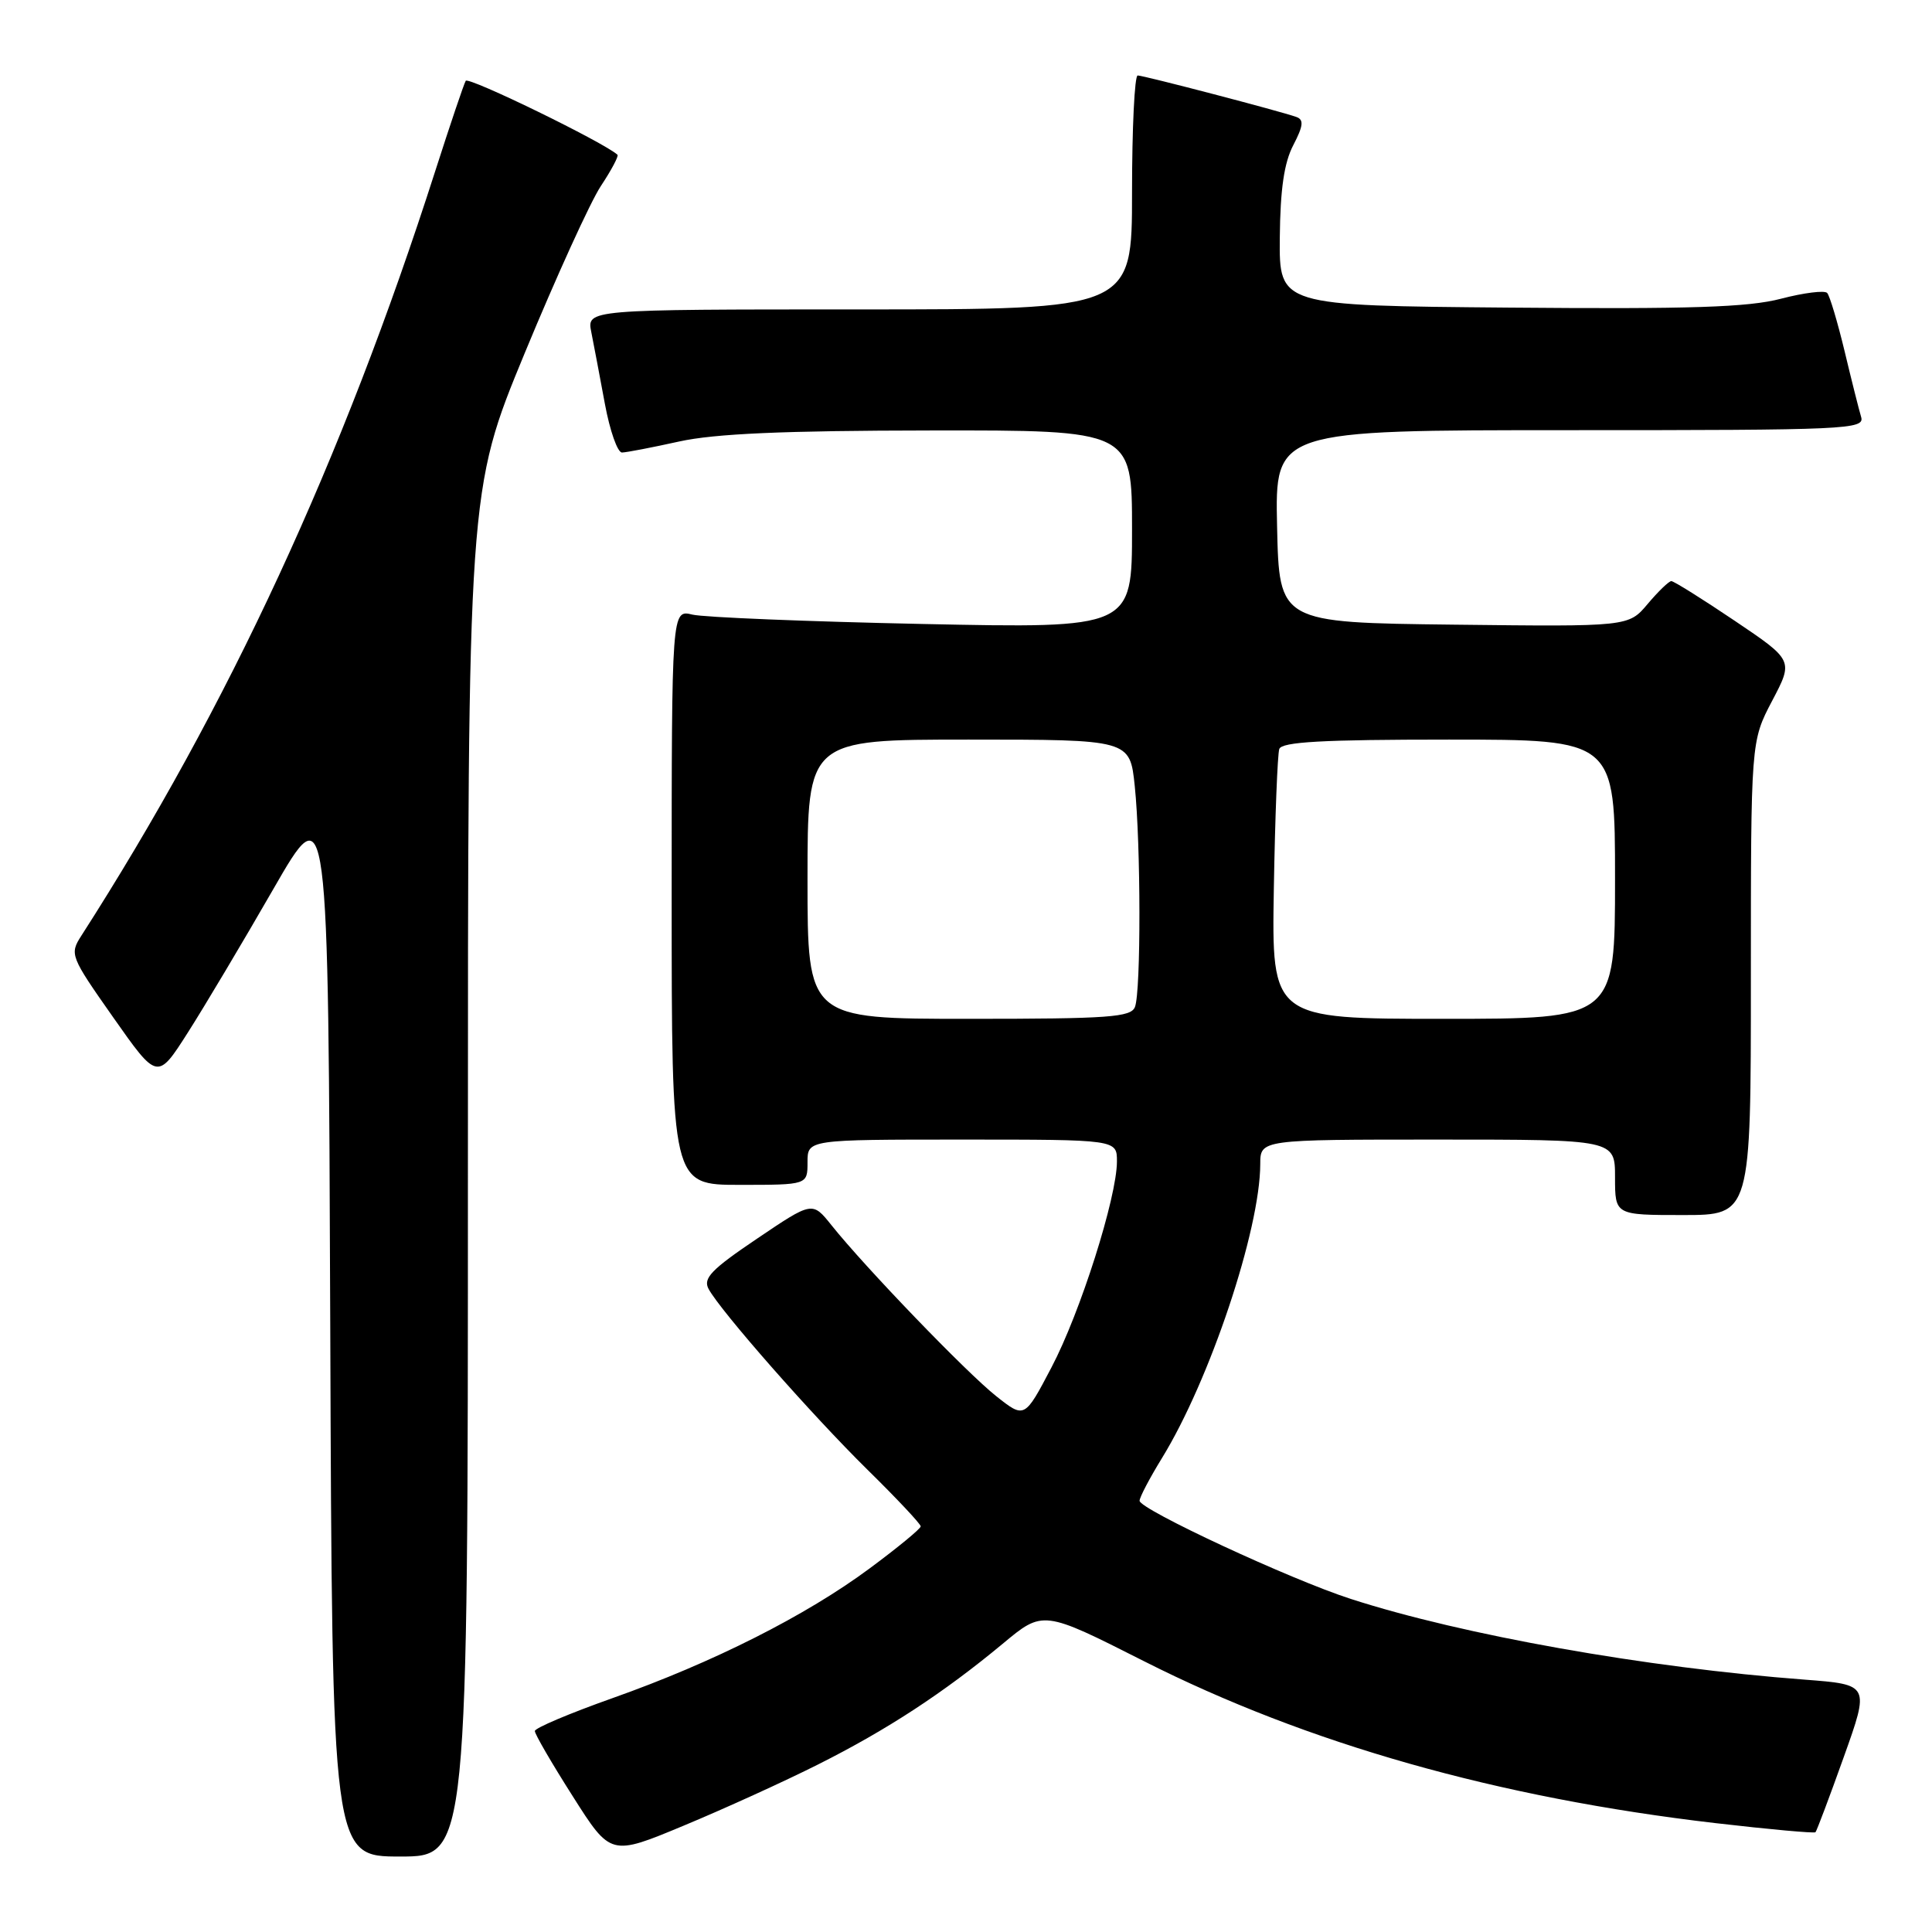 <?xml version="1.0" encoding="UTF-8" standalone="no"?>
<!DOCTYPE svg PUBLIC "-//W3C//DTD SVG 1.1//EN" "http://www.w3.org/Graphics/SVG/1.1/DTD/svg11.dtd" >
<svg xmlns="http://www.w3.org/2000/svg" xmlns:xlink="http://www.w3.org/1999/xlink" version="1.1" viewBox="0 0 256 256">
 <g >
 <path fill="currentColor"
d=" M 62.00 155.51 C 62.00 65.02 62.00 65.02 69.54 46.76 C 73.69 36.72 78.22 26.77 79.61 24.66 C 81.01 22.55 82.00 20.68 81.82 20.51 C 80.09 18.90 62.06 10.11 61.71 10.71 C 61.46 11.14 59.64 16.53 57.67 22.67 C 45.39 60.97 30.29 93.59 10.77 124.00 C 9.21 126.44 9.31 126.71 15.01 134.82 C 20.86 143.14 20.86 143.14 24.89 136.82 C 27.11 133.34 32.20 124.79 36.21 117.82 C 43.50 105.14 43.50 105.14 43.76 175.57 C 44.01 246.00 44.01 246.00 53.01 246.00 C 62.00 246.00 62.00 246.00 62.00 155.51 Z  M 108.40 233.80 C 117.56 229.20 125.03 224.31 132.86 217.81 C 138.21 213.35 138.21 213.35 151.59 220.12 C 173.23 231.06 198.45 238.21 227.28 241.57 C 234.41 242.40 240.39 242.94 240.56 242.78 C 240.72 242.61 242.41 238.14 244.30 232.84 C 247.74 223.22 247.74 223.22 239.12 222.56 C 218.09 220.97 193.82 216.66 179.00 211.87 C 171.01 209.30 151.00 199.99 151.00 198.86 C 151.00 198.40 152.33 195.87 153.95 193.23 C 160.30 182.92 166.97 162.96 166.99 154.25 C 167.00 151.00 167.00 151.00 190.50 151.00 C 214.00 151.00 214.00 151.00 214.00 156.00 C 214.00 161.00 214.00 161.00 223.00 161.00 C 232.00 161.00 232.00 161.00 232.00 129.61 C 232.00 98.23 232.00 98.23 234.82 92.86 C 237.64 87.50 237.64 87.50 229.85 82.25 C 225.56 79.36 221.79 77.00 221.46 77.00 C 221.14 77.00 219.73 78.36 218.33 80.02 C 215.79 83.04 215.79 83.04 192.65 82.77 C 169.50 82.50 169.50 82.50 169.22 69.75 C 168.94 57.00 168.94 57.00 208.04 57.00 C 244.81 57.00 247.10 56.90 246.61 55.25 C 246.32 54.29 245.33 50.35 244.41 46.50 C 243.48 42.65 242.45 39.19 242.11 38.82 C 241.78 38.45 239.03 38.79 236.00 39.58 C 231.67 40.72 224.01 40.97 200.00 40.76 C 169.50 40.50 169.50 40.50 169.58 31.50 C 169.64 25.09 170.15 21.56 171.37 19.23 C 172.69 16.69 172.79 15.86 171.78 15.50 C 169.67 14.74 151.56 10.01 150.75 10.00 C 150.34 10.00 150.00 16.97 150.00 25.50 C 150.00 41.00 150.00 41.00 113.88 41.00 C 77.75 41.00 77.75 41.00 78.35 44.01 C 78.68 45.67 79.49 49.94 80.15 53.51 C 80.81 57.08 81.83 59.98 82.42 59.96 C 83.02 59.95 86.42 59.29 90.00 58.50 C 94.71 57.46 103.87 57.06 123.25 57.04 C 150.00 57.00 150.00 57.00 150.00 70.13 C 150.00 83.26 150.00 83.26 122.25 82.68 C 106.99 82.36 93.26 81.80 91.75 81.44 C 89.00 80.77 89.00 80.77 89.00 118.88 C 89.00 157.00 89.00 157.00 98.00 157.00 C 107.00 157.00 107.00 157.00 107.00 154.00 C 107.00 151.00 107.00 151.00 127.50 151.00 C 148.00 151.00 148.00 151.00 148.00 153.89 C 148.00 158.64 143.14 173.95 139.32 181.20 C 135.76 187.98 135.76 187.98 131.98 184.98 C 128.08 181.89 114.63 167.93 110.17 162.34 C 107.64 159.18 107.64 159.18 100.31 164.13 C 94.26 168.21 93.13 169.38 93.89 170.79 C 95.48 173.73 107.54 187.45 114.93 194.73 C 118.82 198.55 122.00 201.94 122.00 202.25 C 122.00 202.56 118.96 205.06 115.25 207.81 C 106.78 214.09 94.51 220.28 81.19 225.00 C 75.52 227.01 70.87 228.97 70.87 229.37 C 70.86 229.77 73.12 233.66 75.89 238.01 C 80.92 245.94 80.92 245.94 90.61 241.90 C 95.95 239.68 103.95 236.04 108.40 233.80 Z  M 107.00 116.50 C 107.00 98.00 107.00 98.00 128.36 98.00 C 149.72 98.00 149.72 98.00 150.36 104.15 C 151.17 111.93 151.19 131.33 150.39 133.42 C 149.87 134.79 146.98 135.00 128.39 135.00 C 107.00 135.00 107.00 135.00 107.00 116.50 Z  M 168.79 117.75 C 168.95 108.26 169.28 99.94 169.51 99.25 C 169.83 98.30 175.24 98.00 191.97 98.00 C 214.00 98.00 214.00 98.00 214.00 116.50 C 214.00 135.00 214.00 135.00 191.25 135.00 C 168.50 135.00 168.50 135.00 168.79 117.75 Z "/>
</g>
</svg>